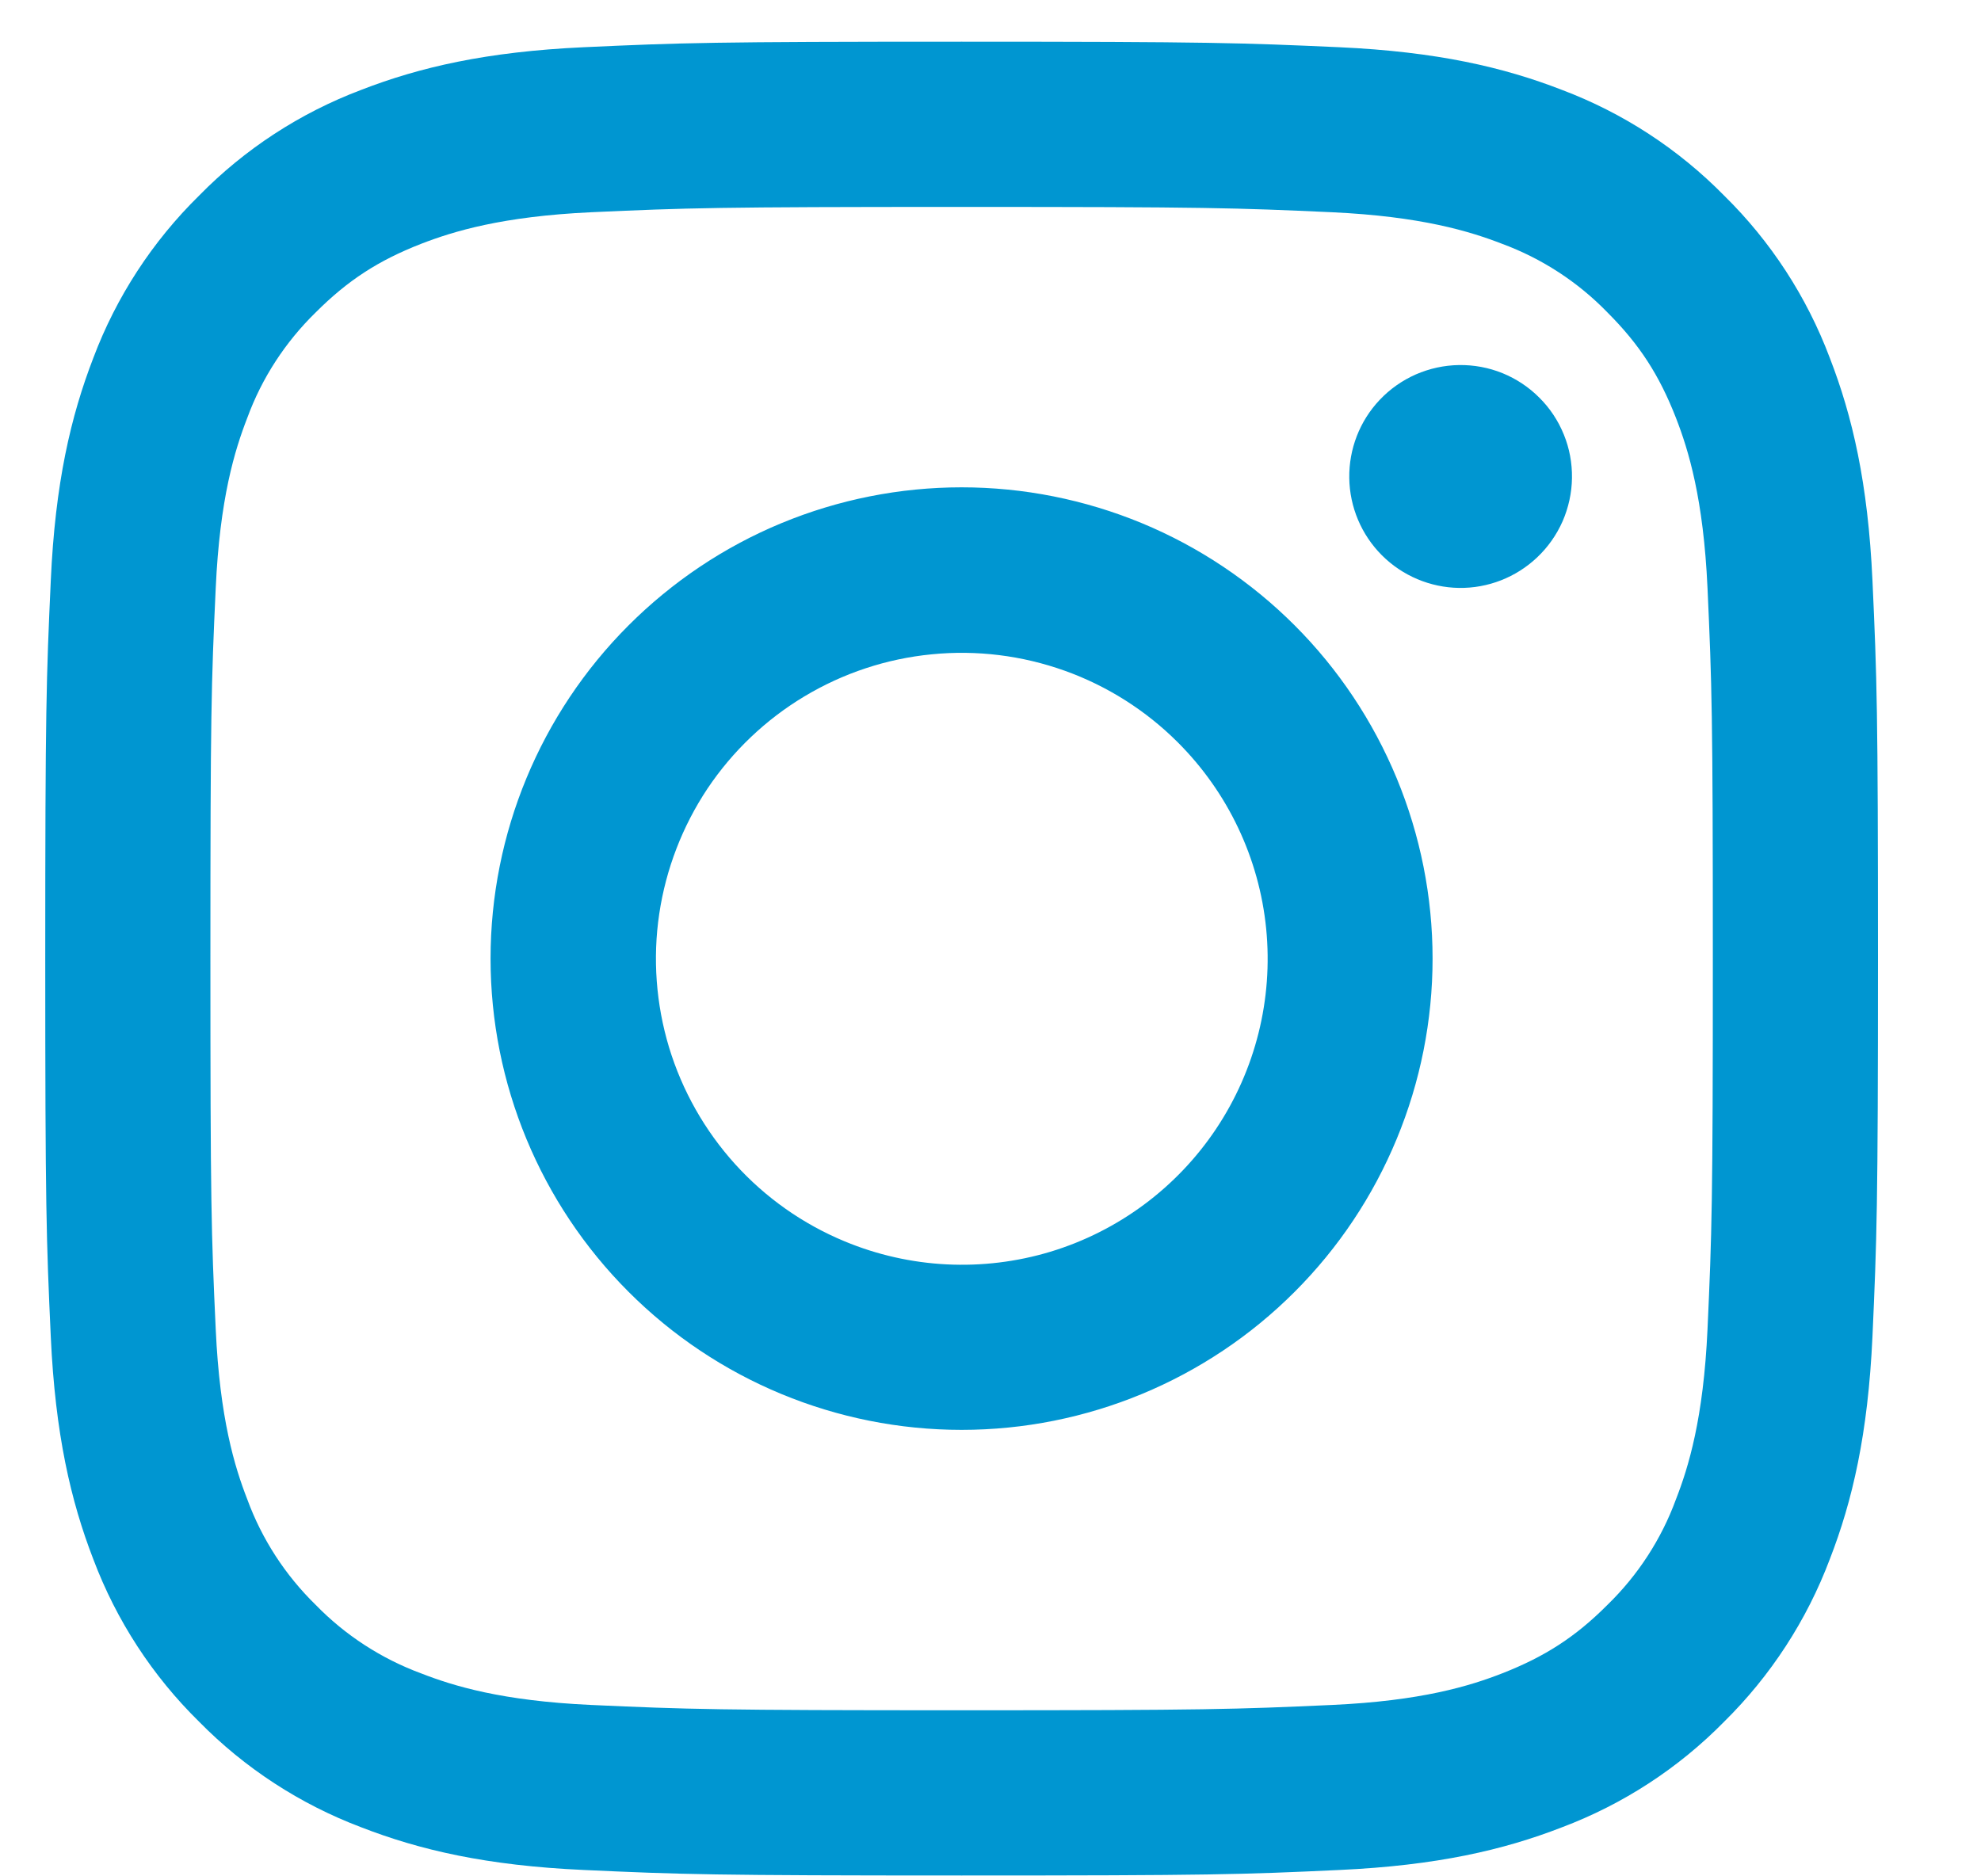 <svg width="19" height="18" viewBox="0 0 19 18" fill="none" xmlns="http://www.w3.org/2000/svg">
<path fill-rule="evenodd" clip-rule="evenodd" d="M5.599 0.453C6.537 0.41 6.835 0.4 9.223 0.4C11.61 0.4 11.909 0.411 12.845 0.453C13.782 0.496 14.421 0.645 14.98 0.862C15.566 1.083 16.097 1.429 16.537 1.877C16.984 2.316 17.329 2.847 17.55 3.434C17.767 3.994 17.916 4.634 17.959 5.569C18.002 6.509 18.012 6.808 18.012 9.196C18.012 11.585 18.001 11.884 17.959 12.822C17.916 13.758 17.767 14.398 17.55 14.957C17.329 15.544 16.983 16.076 16.537 16.516C16.097 16.964 15.566 17.309 14.98 17.53C14.421 17.747 13.782 17.896 12.847 17.939C11.909 17.983 11.61 17.992 9.223 17.992C6.835 17.992 6.537 17.982 5.599 17.939C4.665 17.897 4.025 17.747 3.466 17.53C2.88 17.309 2.348 16.963 1.909 16.516C1.462 16.077 1.116 15.545 0.895 14.958C0.679 14.399 0.53 13.759 0.487 12.823C0.444 11.884 0.434 11.585 0.434 9.196C0.434 6.807 0.444 6.508 0.487 5.571C0.529 4.634 0.679 3.994 0.895 3.434C1.116 2.847 1.462 2.316 1.91 1.876C2.348 1.429 2.879 1.083 3.465 0.862C4.025 0.645 4.664 0.496 5.599 0.453H5.599ZM12.774 2.036C11.848 1.994 11.569 1.985 9.223 1.985C6.876 1.985 6.598 1.994 5.671 2.036C4.814 2.076 4.349 2.219 4.039 2.339C3.629 2.499 3.336 2.689 3.028 2.997C2.737 3.281 2.512 3.626 2.372 4.008C2.251 4.319 2.108 4.784 2.069 5.642C2.026 6.569 2.018 6.848 2.018 9.196C2.018 11.545 2.026 11.823 2.069 12.751C2.108 13.608 2.251 14.074 2.372 14.384C2.512 14.766 2.737 15.112 3.028 15.396C3.312 15.688 3.658 15.912 4.039 16.053C4.349 16.174 4.814 16.317 5.671 16.356C6.598 16.398 6.875 16.407 9.223 16.407C11.57 16.407 11.848 16.398 12.774 16.356C13.632 16.317 14.097 16.174 14.407 16.053C14.816 15.893 15.11 15.704 15.417 15.396C15.709 15.112 15.934 14.766 16.074 14.384C16.195 14.074 16.338 13.608 16.377 12.751C16.419 11.823 16.428 11.545 16.428 9.196C16.428 6.848 16.419 6.569 16.377 5.642C16.338 4.784 16.195 4.319 16.074 4.008C15.914 3.598 15.725 3.305 15.417 2.997C15.134 2.705 14.788 2.48 14.407 2.339C14.097 2.219 13.632 2.076 12.774 2.036V2.036ZM8.1 11.908C8.727 12.169 9.425 12.204 10.075 12.008C10.725 11.811 11.287 11.394 11.664 10.829C12.041 10.264 12.211 9.586 12.144 8.909C12.077 8.233 11.777 7.601 11.296 7.121C10.99 6.815 10.619 6.58 10.211 6.434C9.802 6.288 9.367 6.234 8.936 6.277C8.504 6.319 8.088 6.457 7.716 6.68C7.344 6.903 7.026 7.206 6.785 7.566C6.545 7.927 6.387 8.337 6.323 8.766C6.259 9.195 6.292 9.633 6.417 10.048C6.543 10.463 6.759 10.845 7.05 11.167C7.341 11.489 7.7 11.742 8.1 11.908ZM6.029 5.999C6.448 5.58 6.946 5.246 7.494 5.019C8.042 4.792 8.63 4.675 9.223 4.675C9.816 4.675 10.403 4.792 10.952 5.019C11.5 5.246 11.998 5.58 12.417 5.999C12.837 6.419 13.169 6.918 13.396 7.466C13.623 8.015 13.74 8.602 13.74 9.196C13.74 9.79 13.623 10.378 13.396 10.926C13.169 11.475 12.837 11.973 12.417 12.393C11.57 13.241 10.421 13.717 9.223 13.717C8.025 13.717 6.876 13.241 6.029 12.393C5.181 11.545 4.705 10.395 4.705 9.196C4.705 7.997 5.181 6.847 6.029 5.999V5.999ZM14.742 5.348C14.846 5.25 14.929 5.132 14.987 5.001C15.044 4.87 15.075 4.729 15.077 4.586C15.079 4.443 15.053 4.301 14.999 4.169C14.945 4.036 14.866 3.916 14.764 3.815C14.664 3.714 14.543 3.634 14.411 3.58C14.278 3.526 14.136 3.5 13.994 3.502C13.851 3.504 13.71 3.535 13.579 3.592C13.448 3.65 13.33 3.733 13.232 3.837C13.041 4.039 12.937 4.308 12.941 4.586C12.945 4.864 13.057 5.13 13.254 5.327C13.45 5.523 13.716 5.636 13.994 5.64C14.271 5.644 14.54 5.539 14.742 5.348V5.348Z" fill="#0096D1"/>
</svg>
